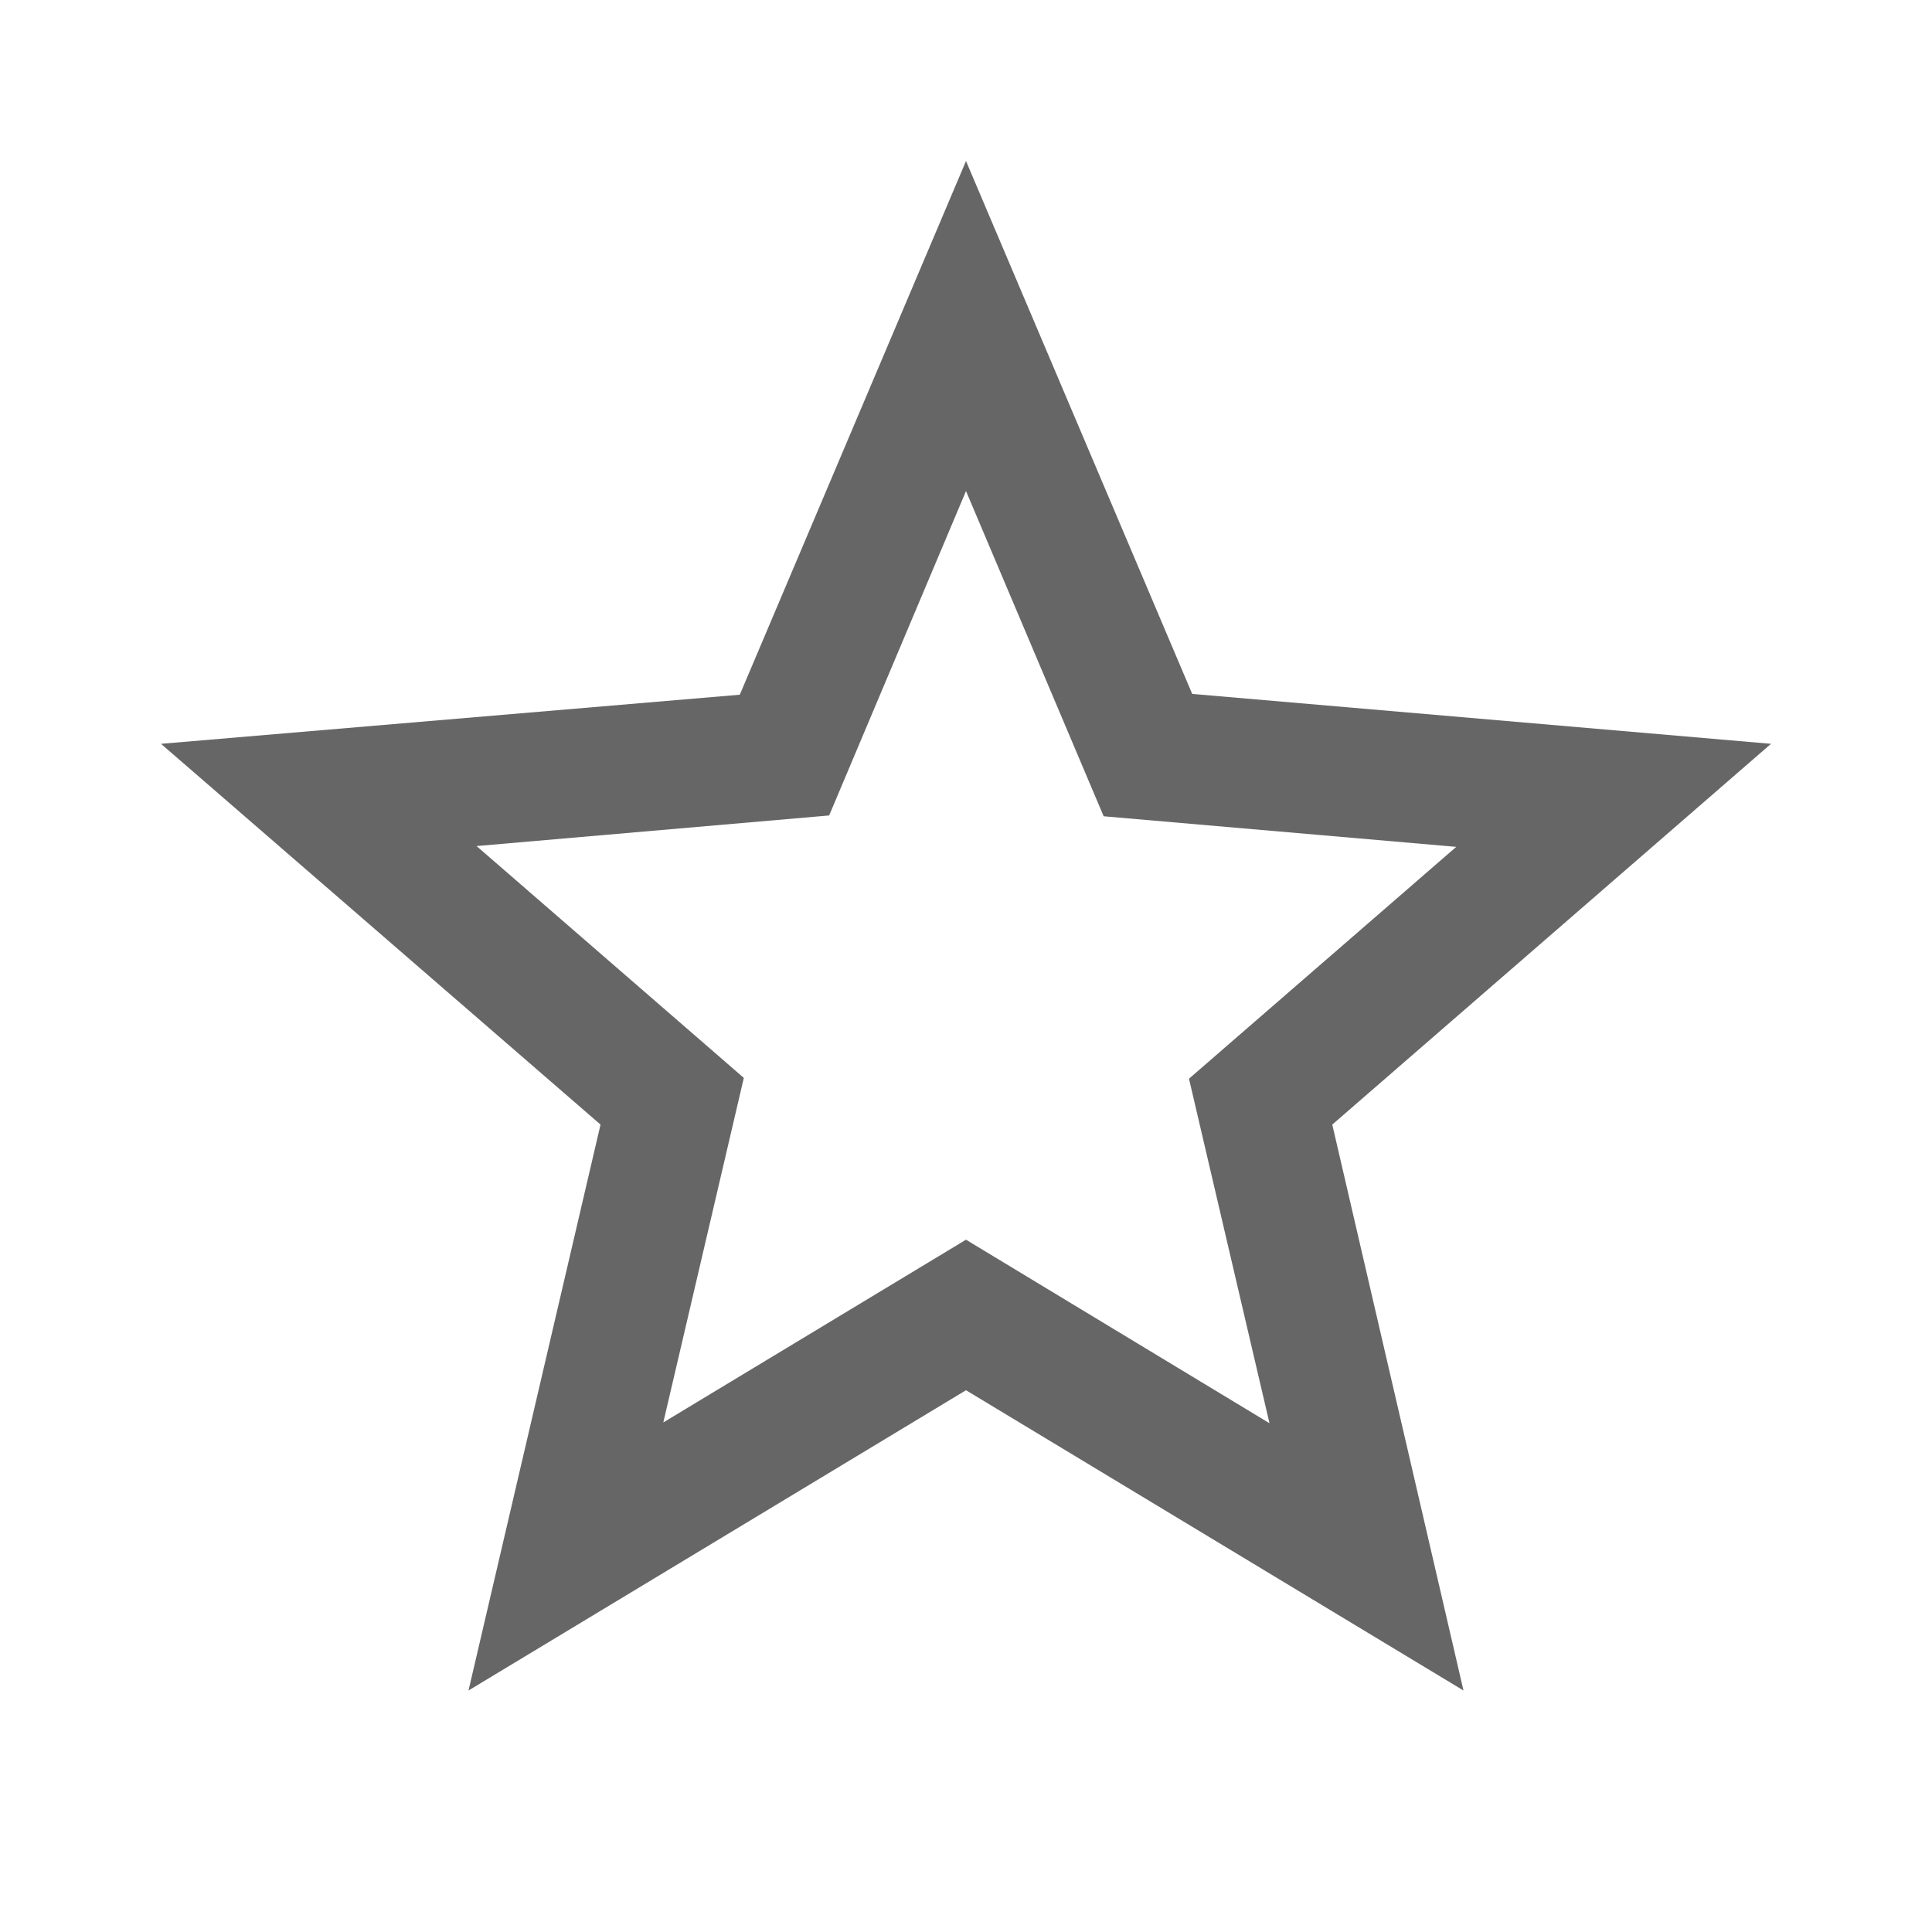 <svg xmlns="http://www.w3.org/2000/svg" viewBox="0 0 24 24" fill="#666666" width="48px" height="48px"><path d="M22 9.24l-7.19-.62L12 2 9.19 8.63 2 9.24l5.46 4.73L5.82 21 12 17.27 18.18 21l-1.63-7.03L22 9.24zM12 15.4l-3.76 2.27 1-4.28-3.32-2.88 4.38-.38L12 6.1l1.71 4.04 4.38.38-3.32 2.88 1 4.28L12 15.4z"/><path d="M0 0h24v24H0z" fill="none"/></svg>
